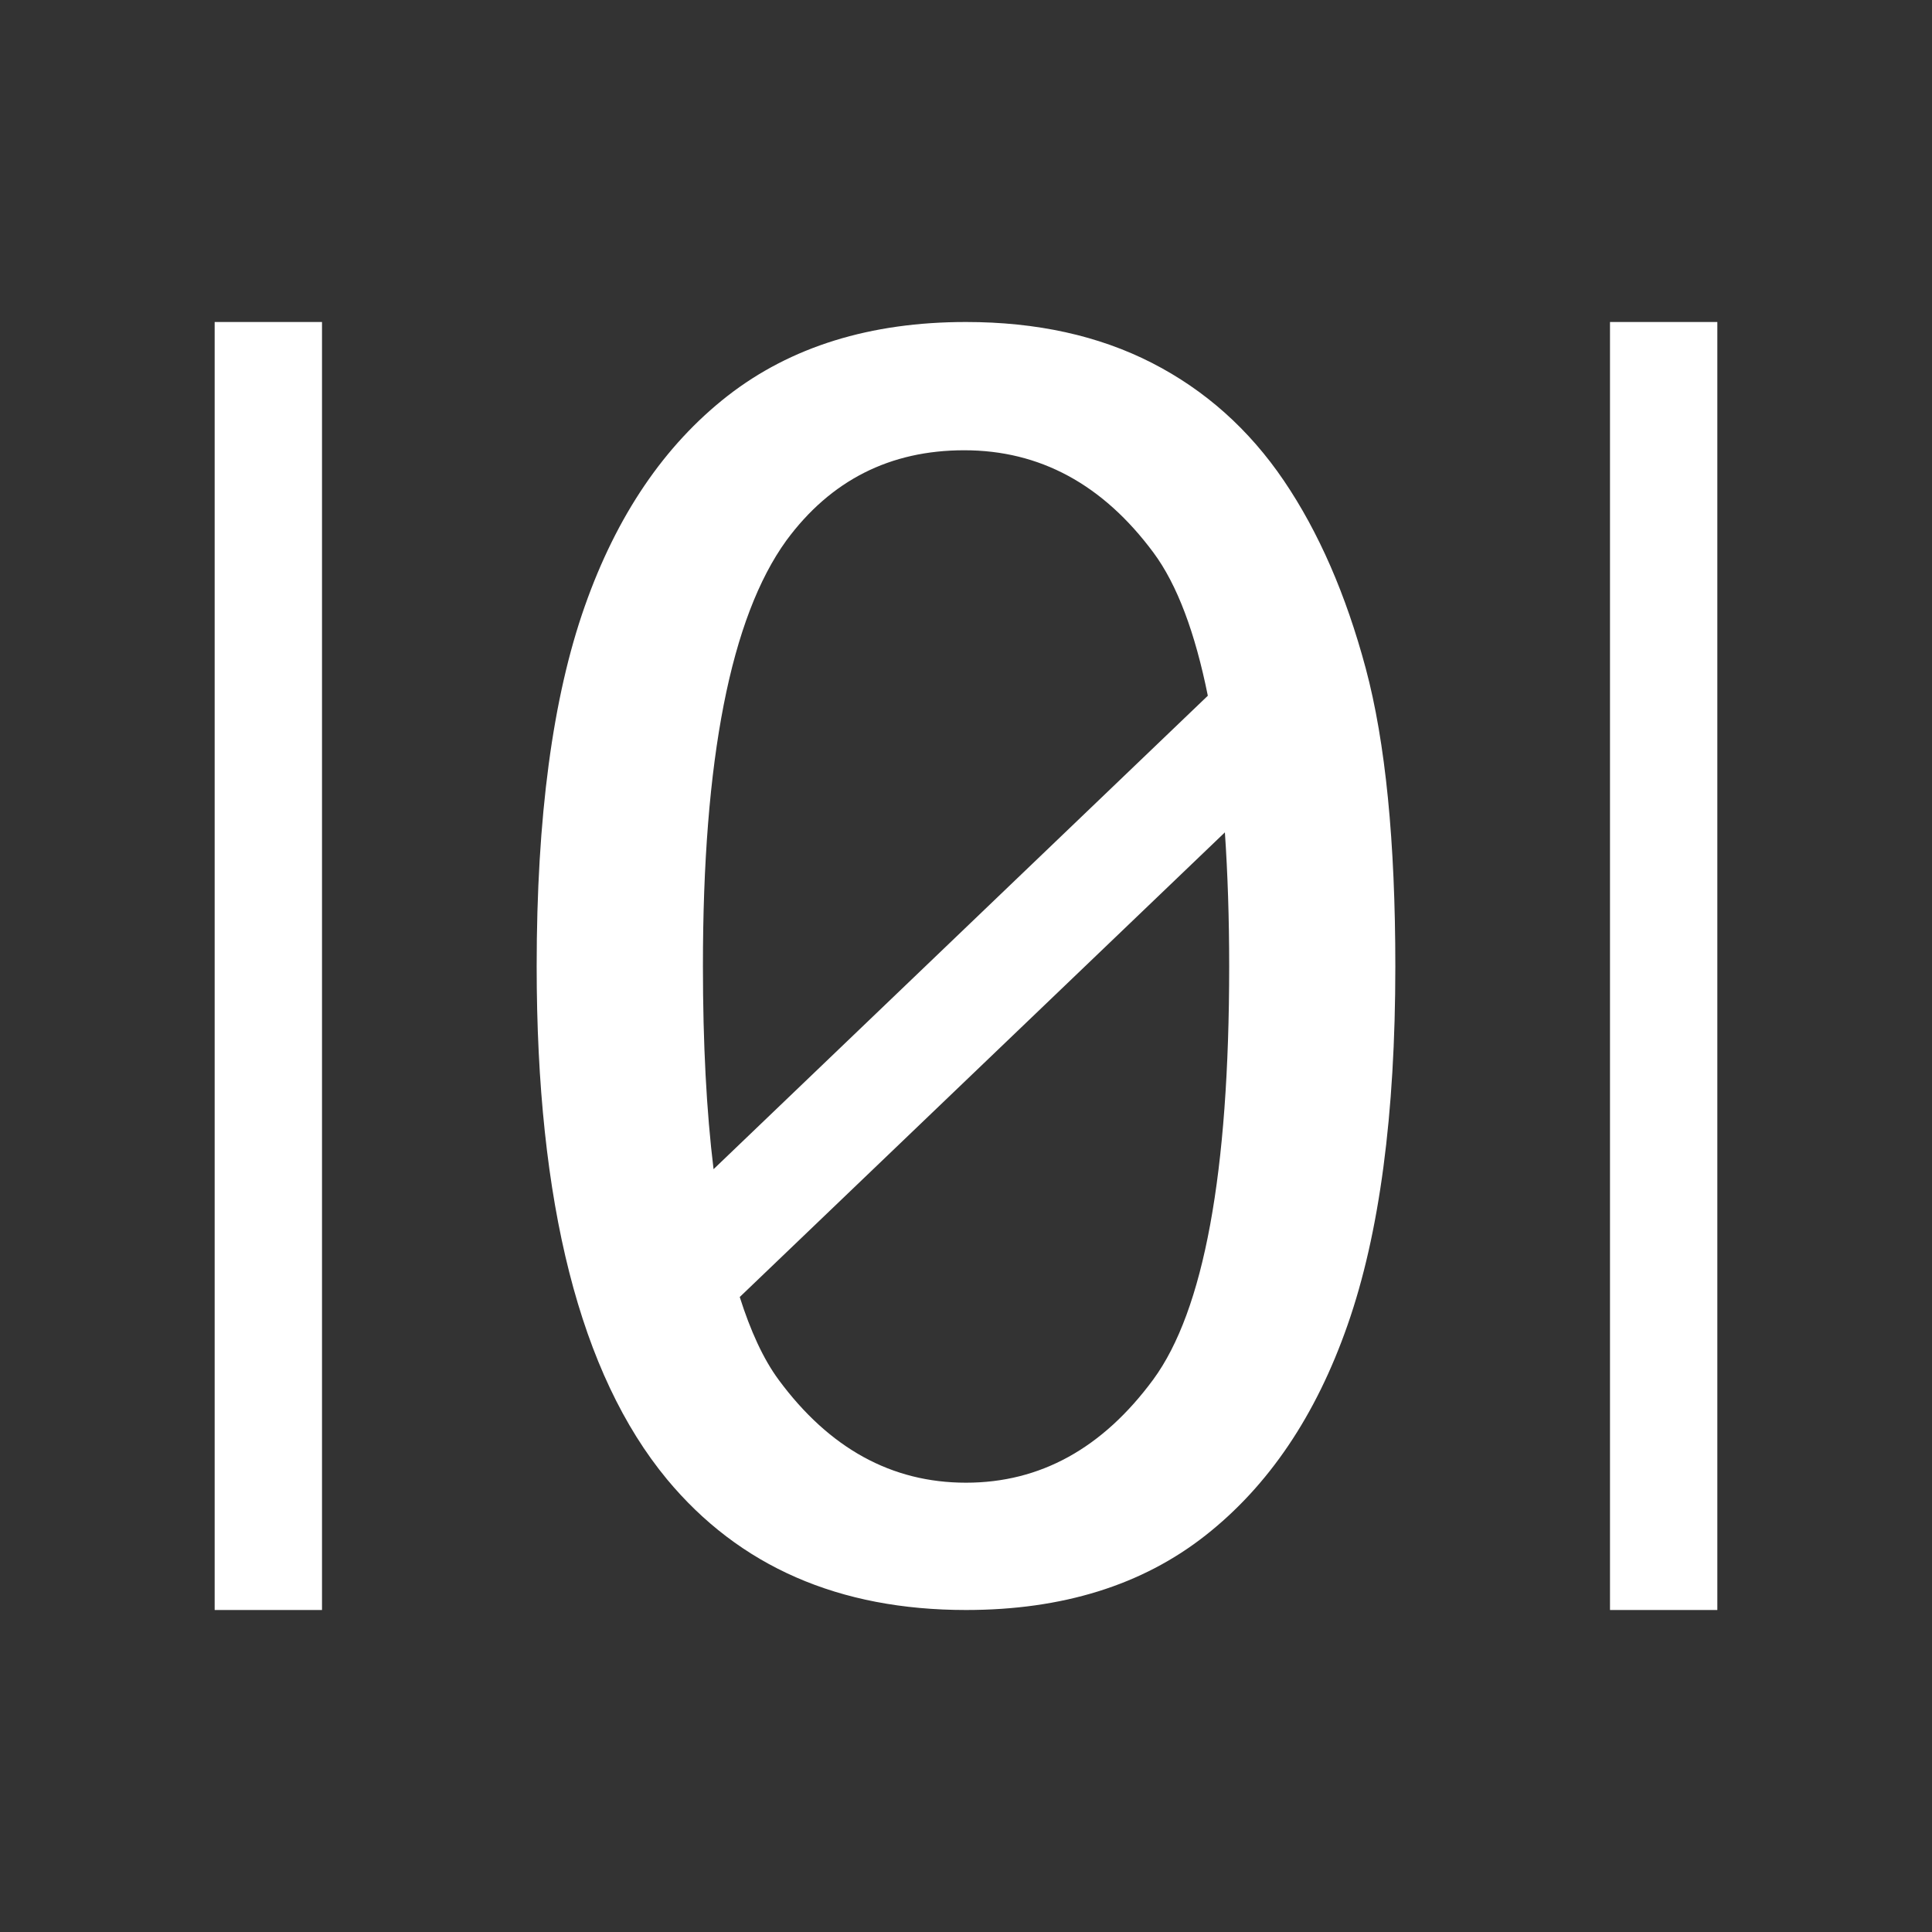 <?xml version="1.0" encoding="utf-8"?>
<!-- Generator: Adobe Illustrator 22.0.0, SVG Export Plug-In . SVG Version: 6.00 Build 0)  -->
<!DOCTYPE svg PUBLIC "-//W3C//DTD SVG 1.1//EN" "http://www.w3.org/Graphics/SVG/1.1/DTD/svg11.dtd">
<svg version="1.1" id="aggregations" xmlns="http://www.w3.org/2000/svg" xmlns:xlink="http://www.w3.org/1999/xlink" x="0px"
	 y="0px" width="18px" height="18px" viewBox="0 0 18 18" style="enable-background:new 0 0 18 18;" xml:space="preserve">
<rect x="0" y="0" width="18" height="18" fill="#333333" stroke="none"/>
<g id="null-count.inverted">
	<rect x="15" y="3" style="fill:#FFFFFF;" width="1" height="12"/>
	<rect x="2" y="3" style="fill:#FFFFFF;" width="1" height="12"/>
	<path style="fill:#FFFFFF;" d="M12.724,6.226c-0.184-0.686-0.438-1.269-0.762-1.747c-0.324-0.478-0.734-0.844-1.23-1.098
		C10.235,3.127,9.658,3,9,3C8.108,3,7.367,3.23,6.778,3.689c-0.588,0.46-1.032,1.113-1.33,1.96C5.149,6.497,5,7.614,5,9.004
		c0,2.207,0.405,3.8,1.214,4.778C6.888,14.594,7.817,15,9,15c0.898,0,1.641-0.231,2.23-0.694c0.588-0.462,1.031-1.117,1.326-1.964
		C12.852,11.496,13,10.383,13,9.004C13,7.839,12.908,6.913,12.724,6.226z M7.326,5.036c0.413-0.561,0.966-0.841,1.658-0.841
		c0.703,0,1.29,0.317,1.762,0.953c0.222,0.299,0.389,0.748,0.507,1.334l-4.605,4.411c-0.066-0.54-0.099-1.169-0.099-1.889
		C6.548,7.075,6.808,5.752,7.326,5.036z M10.745,12.852C10.273,13.493,9.692,13.814,9,13.814s-1.273-0.319-1.745-0.958
		c-0.144-0.195-0.263-0.457-0.363-0.772l4.52-4.329c0.026,0.382,0.04,0.796,0.04,1.249C11.452,10.929,11.216,12.21,10.745,12.852z"
		/>
</g>
</svg>
